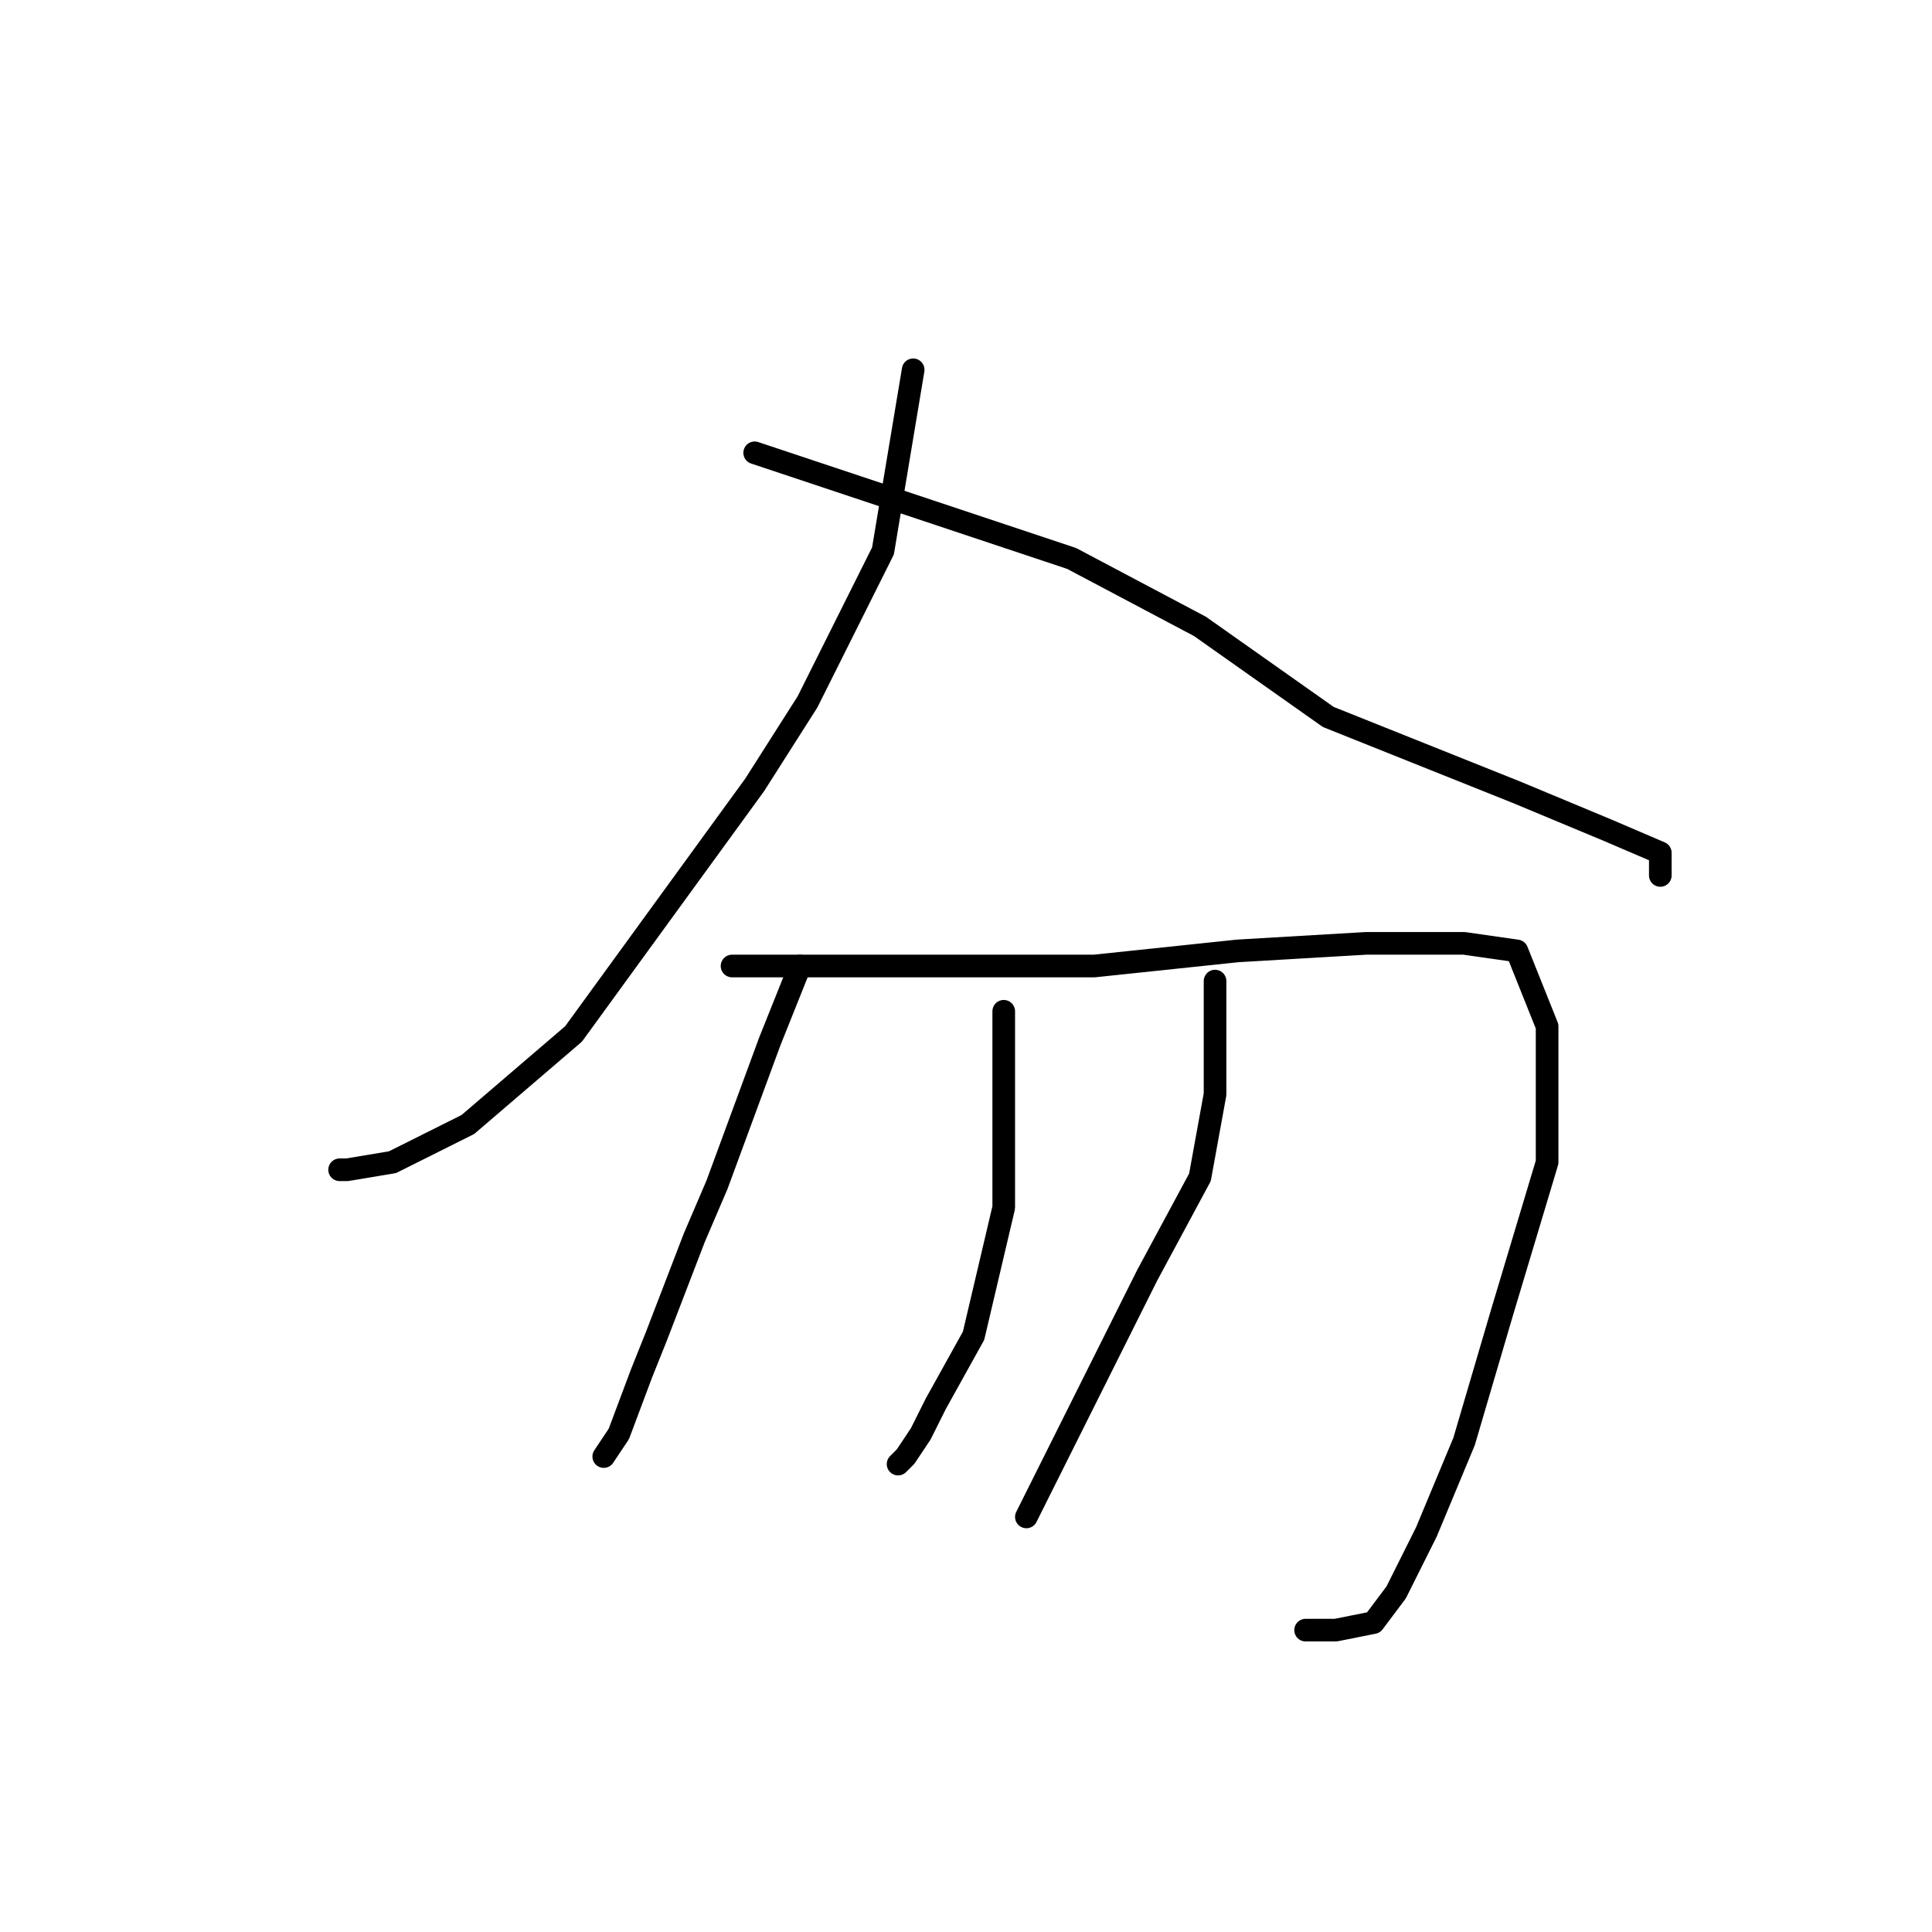 <?xml version="1.0" standalone="no"?>
    <svg width="256" height="256" xmlns="http://www.w3.org/2000/svg" version="1.1">
    <polyline stroke="black" stroke-width="3" stroke-linecap="round" fill="transparent" stroke-linejoin="round" points="121 49 119 61 117 73 107 93 100 104 76 137 62 149 52 154 46 155 45 155 45 155 " />
        <polyline stroke="black" stroke-width="3" stroke-linecap="round" fill="transparent" stroke-linejoin="round" points="100 60 121 67 142 74 159 83 176 95 186 99 201 105 213 110 220 113 220 116 220 116 " />
        <polyline stroke="black" stroke-width="3" stroke-linecap="round" fill="transparent" stroke-linejoin="round" points="106 128 104 133 102 138 95 157 92 164 87 177 85 182 82 190 80 193 80 193 " />
        <polyline stroke="black" stroke-width="3" stroke-linecap="round" fill="transparent" stroke-linejoin="round" points="97 128 112 128 127 128 145 128 164 126 181 125 194 125 201 126 205 136 205 154 199 174 194 191 189 203 185 211 182 215 177 216 173 216 173 216 " />
        <polyline stroke="black" stroke-width="3" stroke-linecap="round" fill="transparent" stroke-linejoin="round" points="133 134 133 147 133 160 129 177 124 186 122 190 120 193 119 194 119 194 " />
        <polyline stroke="black" stroke-width="3" stroke-linecap="round" fill="transparent" stroke-linejoin="round" points="161 130 161 133 161 136 161 145 159 156 152 169 145 183 138 197 136 201 136 201 " />
        </svg>